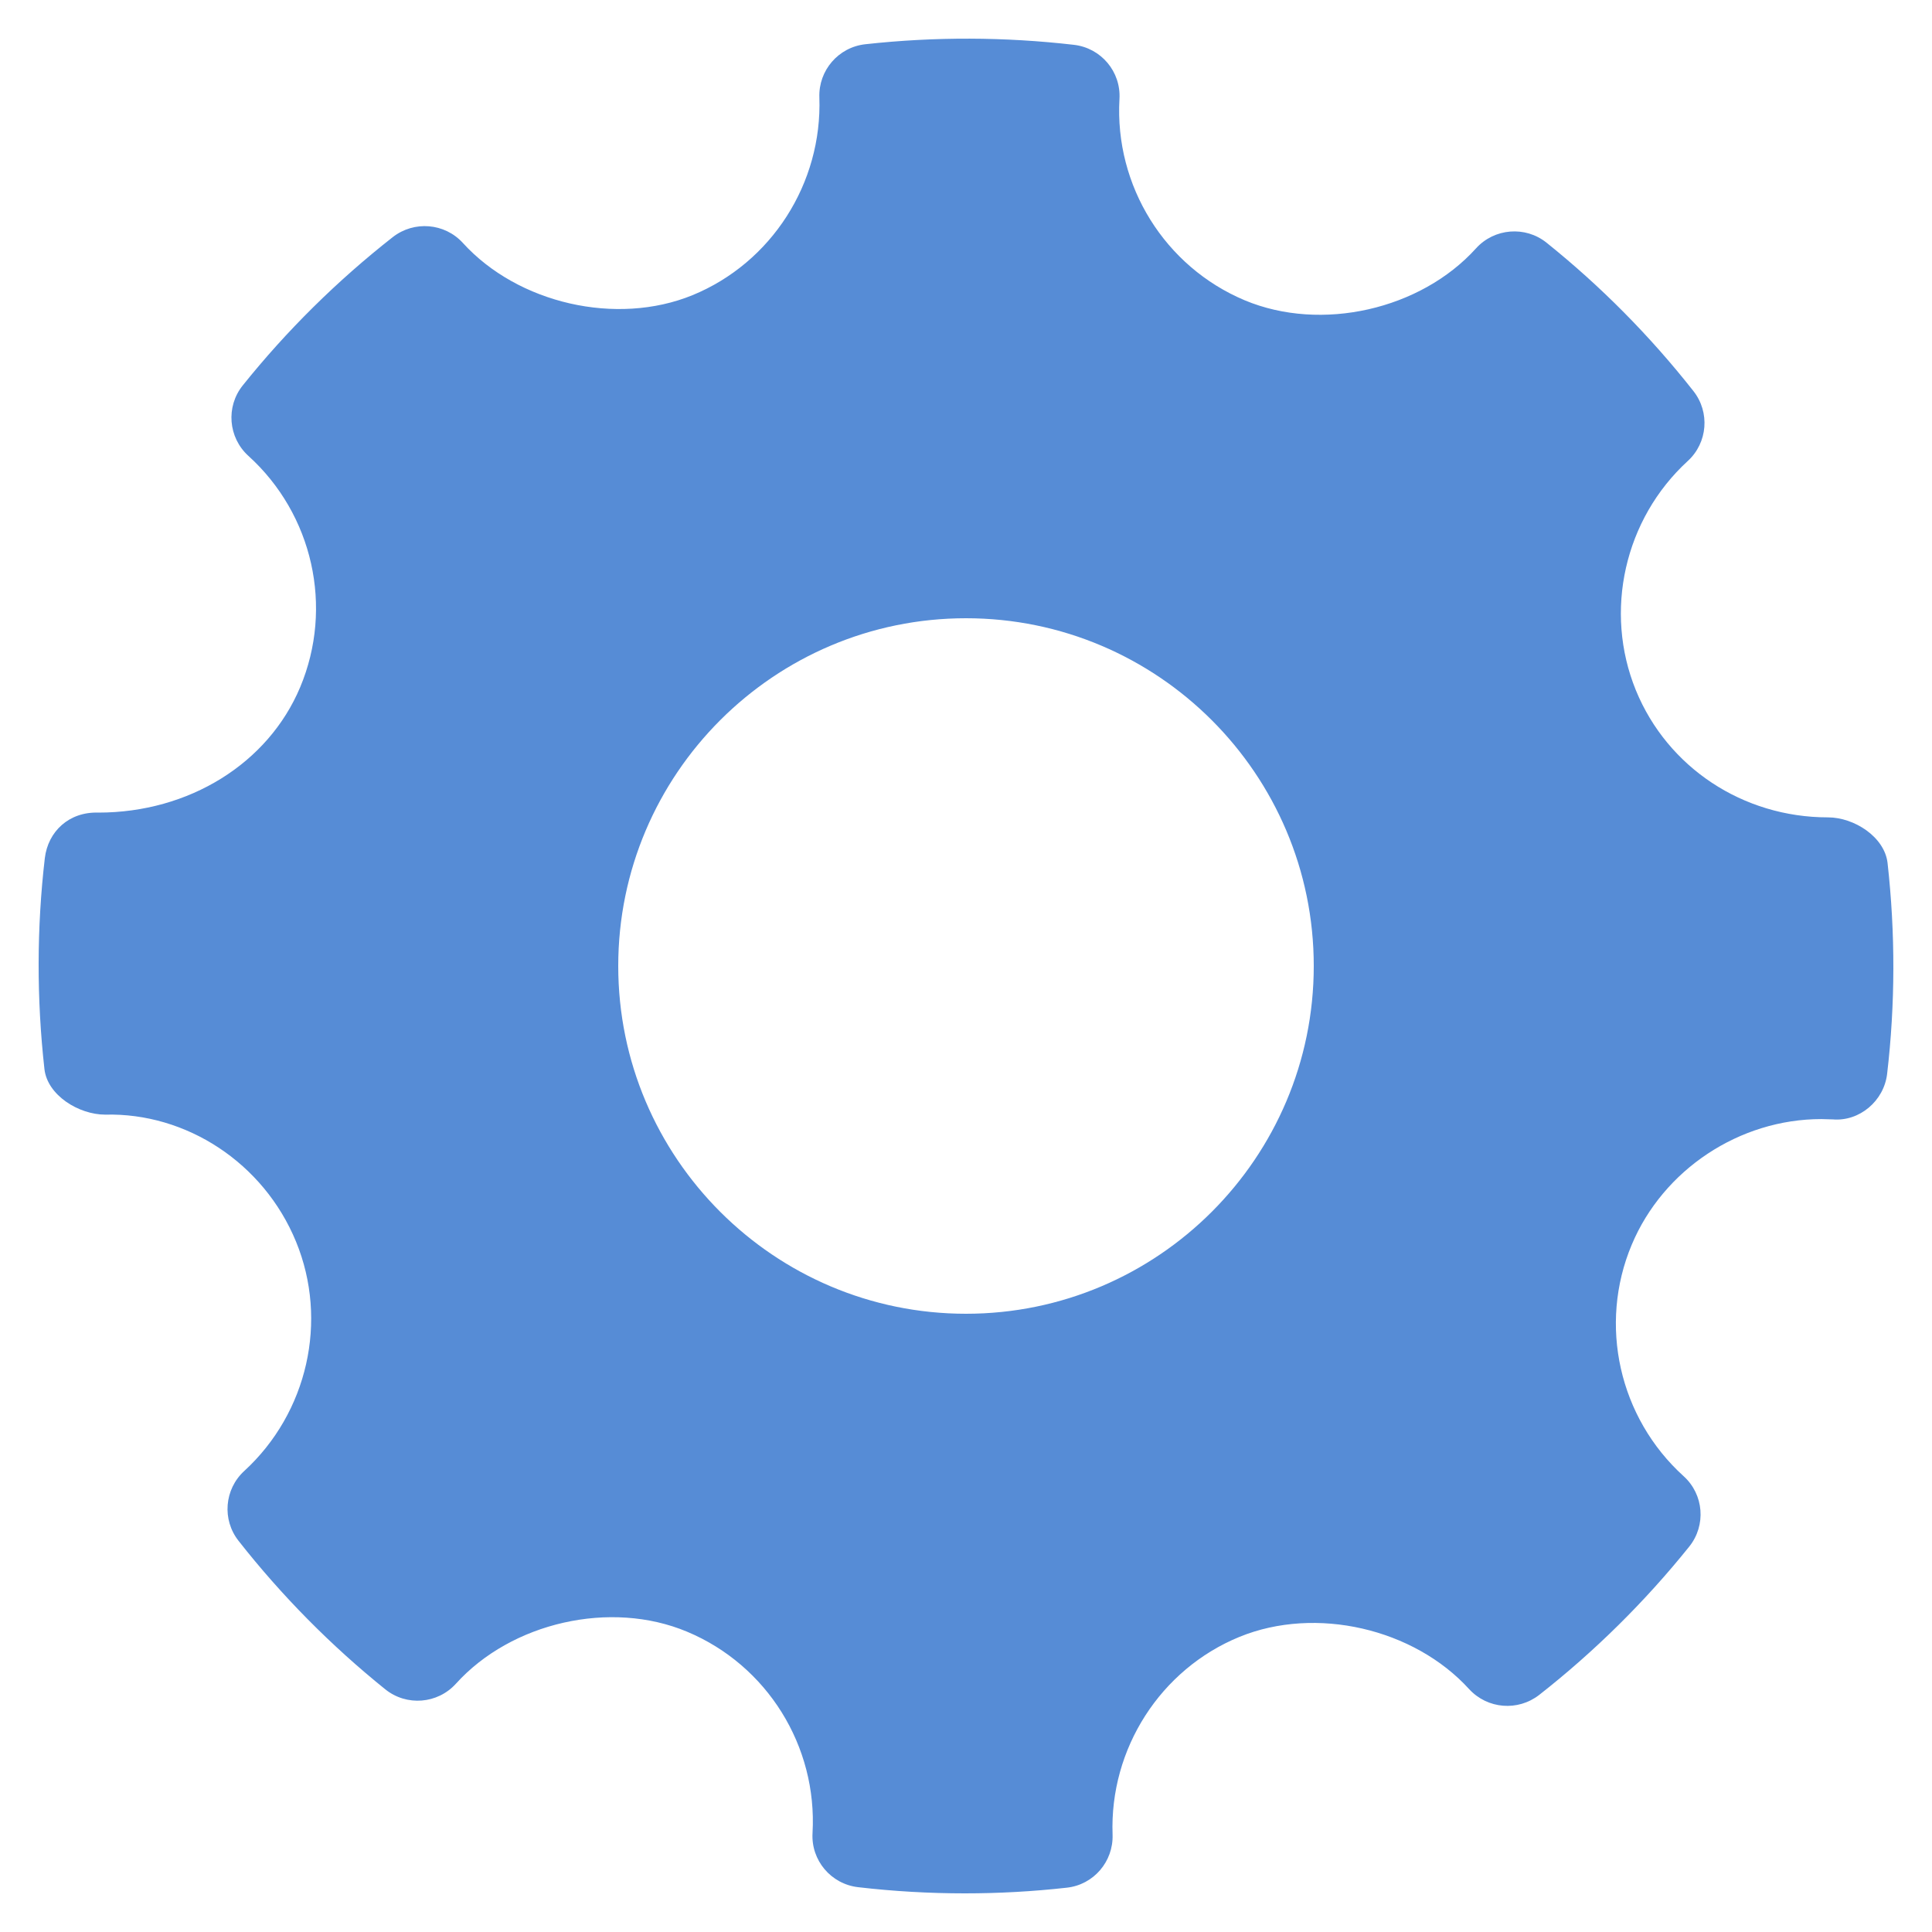 <svg width="30" height="30" viewBox="0 0 30 30" fill="none" xmlns="http://www.w3.org/2000/svg">
<path fill-rule="evenodd" clip-rule="evenodd" d="M28.384 12.692C28.792 12.692 29.264 12.996 29.31 13.401C29.432 14.492 29.43 15.593 29.303 16.676C29.253 17.097 28.873 17.416 28.461 17.382L28.282 17.377C27.01 17.377 25.826 18.162 25.337 19.329C24.816 20.57 25.141 22.014 26.143 22.922C26.458 23.206 26.495 23.686 26.23 24.016C25.545 24.869 24.761 25.644 23.9 26.319C23.568 26.576 23.098 26.538 22.813 26.229C21.956 25.287 20.432 24.933 19.247 25.417C18.021 25.919 17.228 27.153 17.276 28.488C17.29 28.907 16.981 29.267 16.564 29.312C16.037 29.371 15.51 29.4 14.983 29.4C14.428 29.4 13.874 29.368 13.324 29.304C12.903 29.255 12.592 28.887 12.617 28.463C12.694 27.113 11.912 25.857 10.669 25.337C9.482 24.839 7.94 25.192 7.079 26.145C6.793 26.46 6.313 26.497 5.983 26.232C5.142 25.555 4.374 24.779 3.705 23.927C3.445 23.598 3.484 23.125 3.792 22.842C4.777 21.939 5.101 20.508 4.597 19.281C4.092 18.052 2.888 17.276 1.634 17.308C1.222 17.308 0.735 17.006 0.69 16.6C0.568 15.509 0.57 14.407 0.696 13.325C0.746 12.91 1.072 12.603 1.528 12.618C2.935 12.618 4.164 11.855 4.661 10.671C5.182 9.43 4.859 7.986 3.856 7.078C3.544 6.794 3.504 6.315 3.77 5.984C4.452 5.133 5.237 4.358 6.1 3.681C6.43 3.424 6.904 3.462 7.187 3.772C8.043 4.714 9.574 5.065 10.752 4.584C11.979 4.081 12.77 2.847 12.723 1.511C12.709 1.093 13.019 0.733 13.436 0.687C14.515 0.568 15.6 0.572 16.676 0.696C17.098 0.745 17.408 1.113 17.383 1.537C17.306 2.886 18.088 4.142 19.328 4.663C20.519 5.161 22.061 4.807 22.919 3.857C23.204 3.542 23.686 3.505 24.014 3.768C24.852 4.44 25.62 5.214 26.295 6.072C26.555 6.401 26.517 6.875 26.208 7.158C25.224 8.06 24.901 9.492 25.402 10.719C25.893 11.917 27.064 12.692 28.384 12.692ZM9.6 15C9.6 17.978 12.022 20.4 15 20.4C17.978 20.4 20.4 17.978 20.4 15C20.4 12.022 17.978 9.6 15 9.6C12.022 9.6 9.6 12.022 9.6 15Z" fill="#568CD6"/>
</svg>
